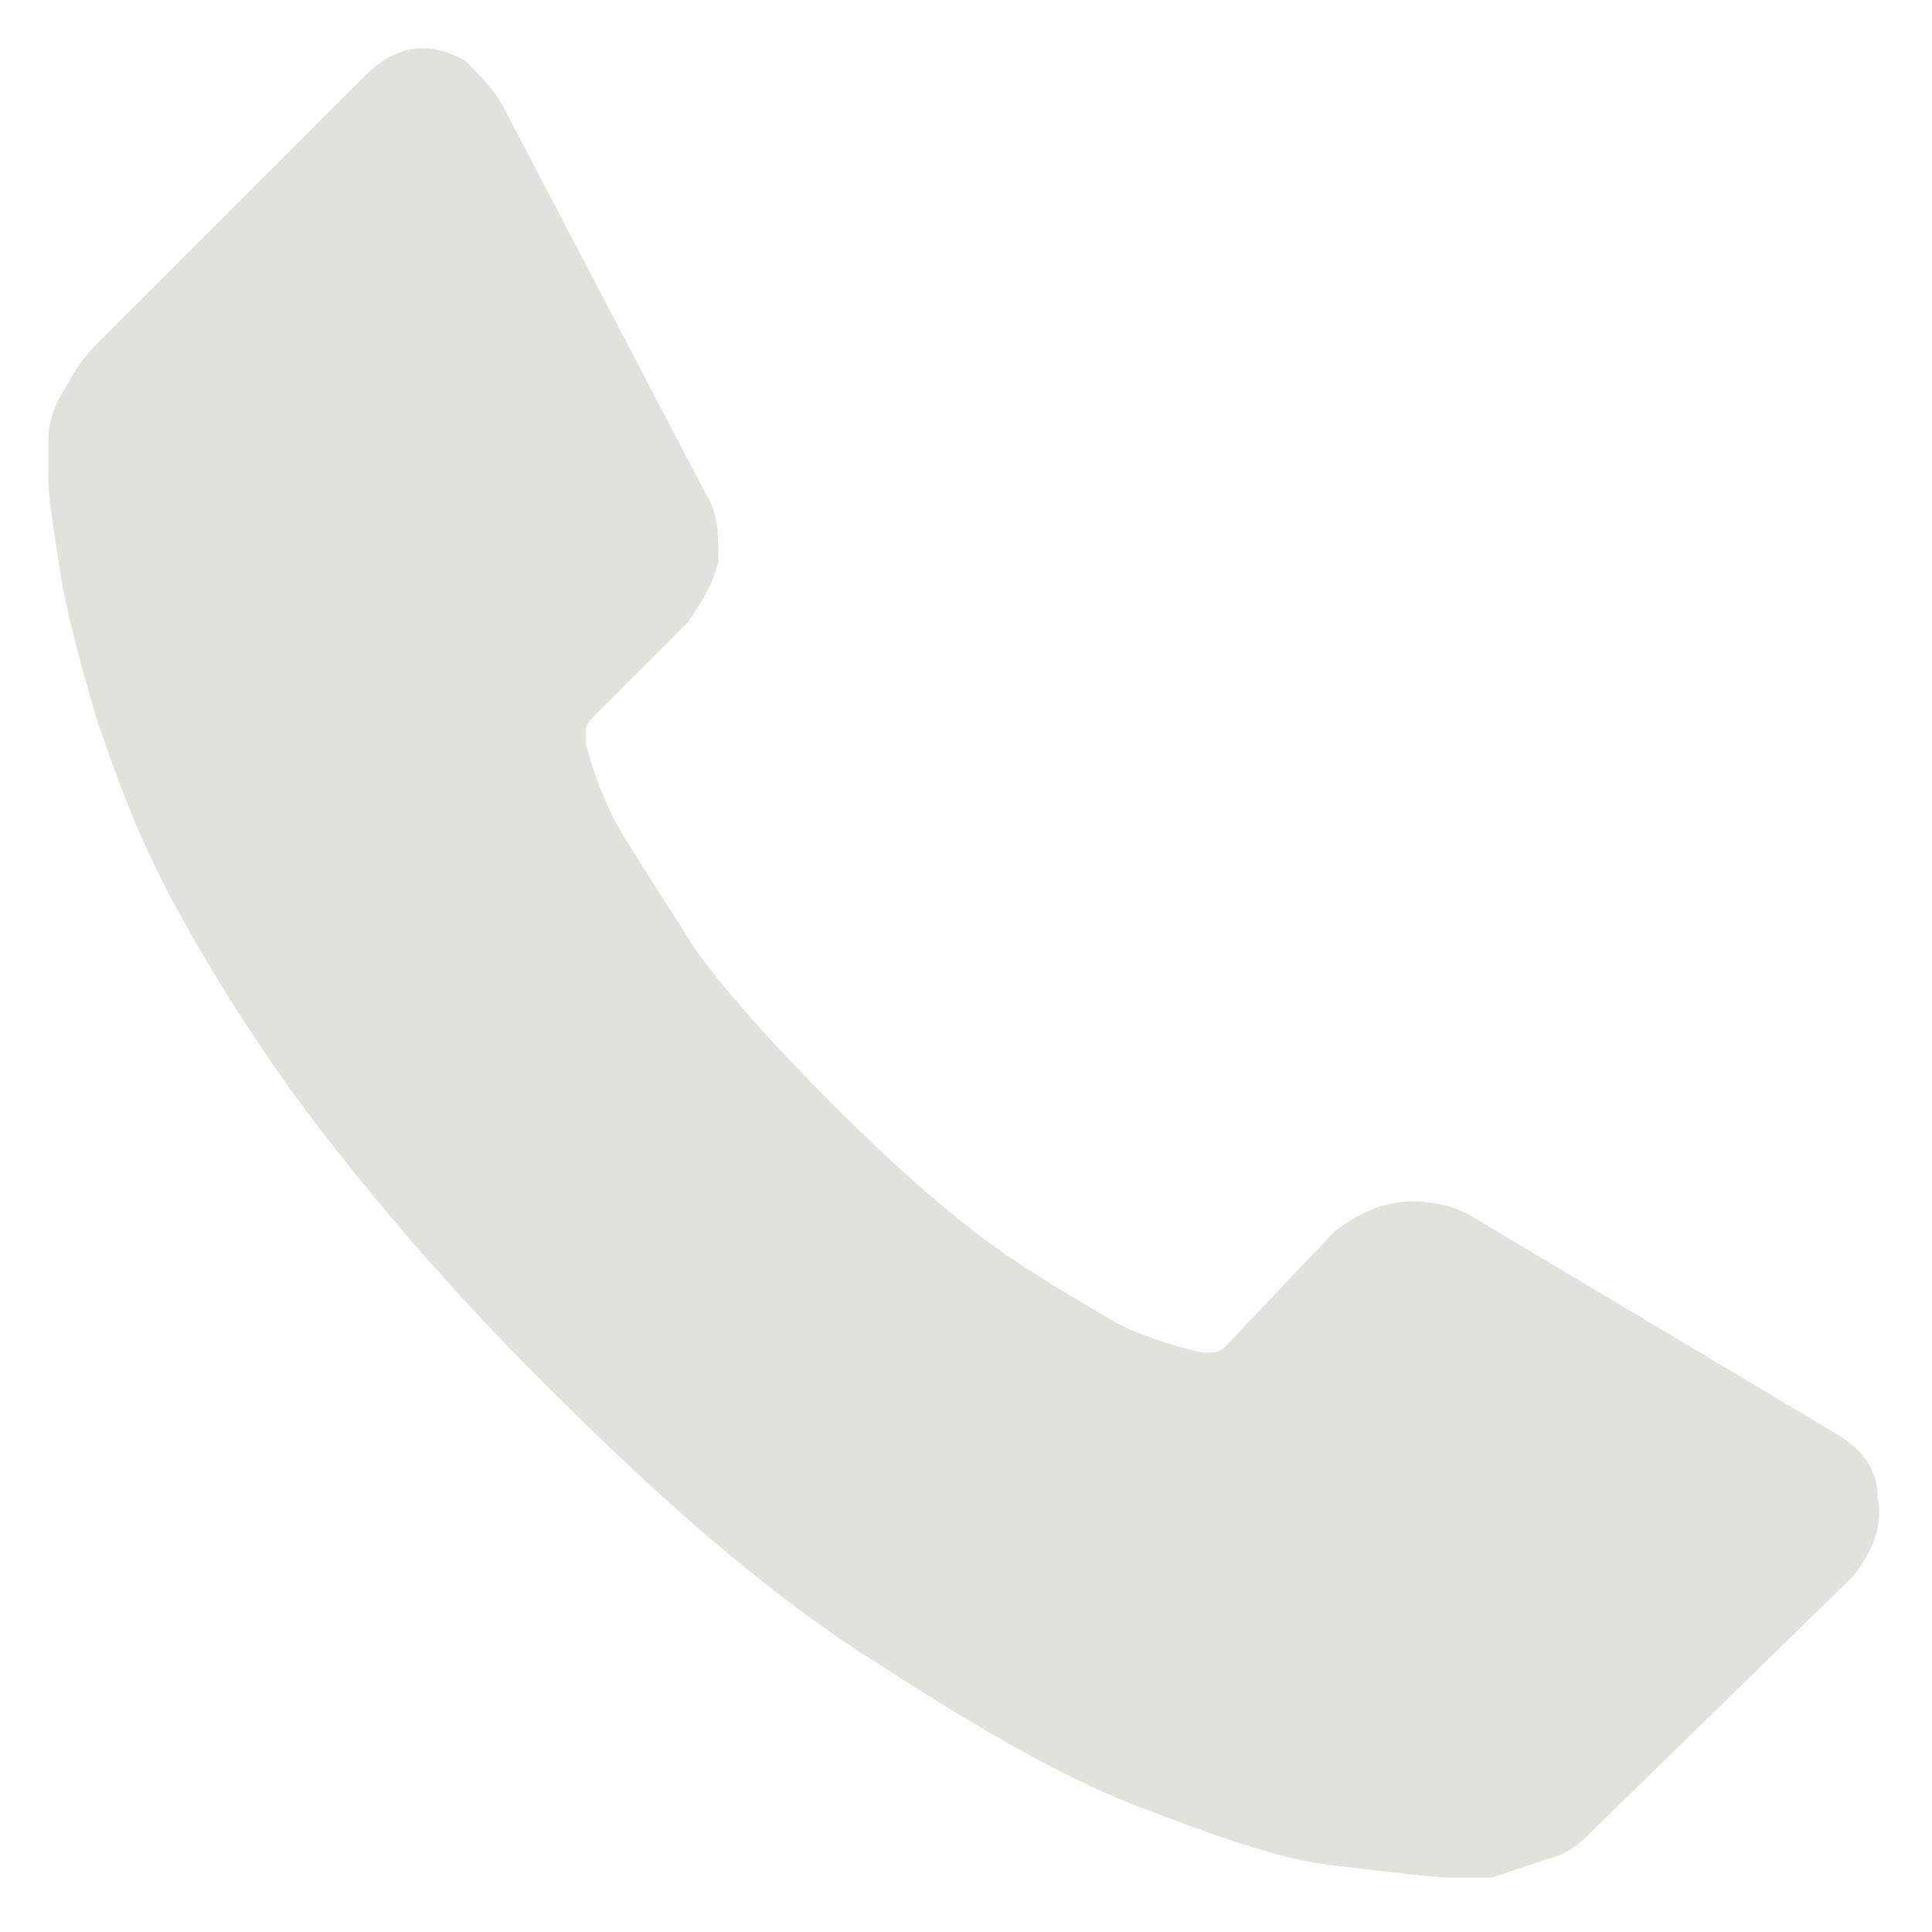 <?xml version="1.0" encoding="utf-8"?>
<!-- Generator: Adobe Illustrator 19.2.0, SVG Export Plug-In . SVG Version: 6.00 Build 0)  -->
<svg version="1.1" id="Layer_1" xmlns="http://www.w3.org/2000/svg" xmlns:xlink="http://www.w3.org/1999/xlink" x="0px" y="0px"
	 viewBox="0 0 32 32" style="enable-background:new 0 0 32 32;" xml:space="preserve">
<style type="text/css">
	.st0{fill:#E2E2DC;}
</style>
<path class="st0" d="M31.1,24.8c0.1,0.5-0.1,0.9-0.4,1.3l-4.3,4.2c-0.2,0.2-0.4,0.4-0.8,0.5c-0.3,0.1-0.6,0.2-0.9,0.3
	c0,0-0.1,0-0.2,0c-0.1,0-0.2,0-0.4,0c-0.4,0-1.1-0.1-2-0.2c-0.9-0.1-2-0.5-3.3-1c-1.3-0.5-2.8-1.4-4.5-2.5c-1.7-1.1-3.4-2.6-5.3-4.5
	c-1.5-1.5-2.7-2.9-3.7-4.2c-1-1.3-1.8-2.6-2.4-3.7c-0.6-1.1-1-2.2-1.3-3.1C1.3,10.9,1.1,10.1,1,9.5C0.9,8.8,0.8,8.3,0.8,7.9
	c0-0.4,0-0.6,0-0.6c0-0.3,0.1-0.6,0.3-0.9C1.3,6,1.5,5.8,1.7,5.6L6,1.3C6.3,1,6.6,0.8,7,0.8c0.3,0,0.5,0.1,0.7,0.2
	C8,1.3,8.1,1.4,8.3,1.7l3.4,6.5c0.2,0.3,0.2,0.7,0.2,1.1c-0.1,0.4-0.3,0.7-0.5,1l-1.6,1.6c0,0-0.1,0.1-0.1,0.2c0,0.1,0,0.2,0,0.2
	c0.1,0.4,0.3,1,0.6,1.5c0.3,0.5,0.7,1.1,1.2,1.9c0.5,0.7,1.3,1.6,2.3,2.6c1,1,1.8,1.7,2.6,2.3c0.7,0.5,1.4,0.9,1.9,1.2
	c0.5,0.3,0.9,0.4,1.2,0.5l0.4,0.1c0,0,0.1,0,0.2,0c0.1,0,0.2-0.1,0.2-0.1l1.8-1.9c0.4-0.3,0.8-0.5,1.3-0.5c0.4,0,0.7,0.1,0.9,0.2h0
	l6.2,3.7C30.8,24,31.1,24.3,31.1,24.8L31.1,24.8z M31.1,24.8"/>
</svg>
